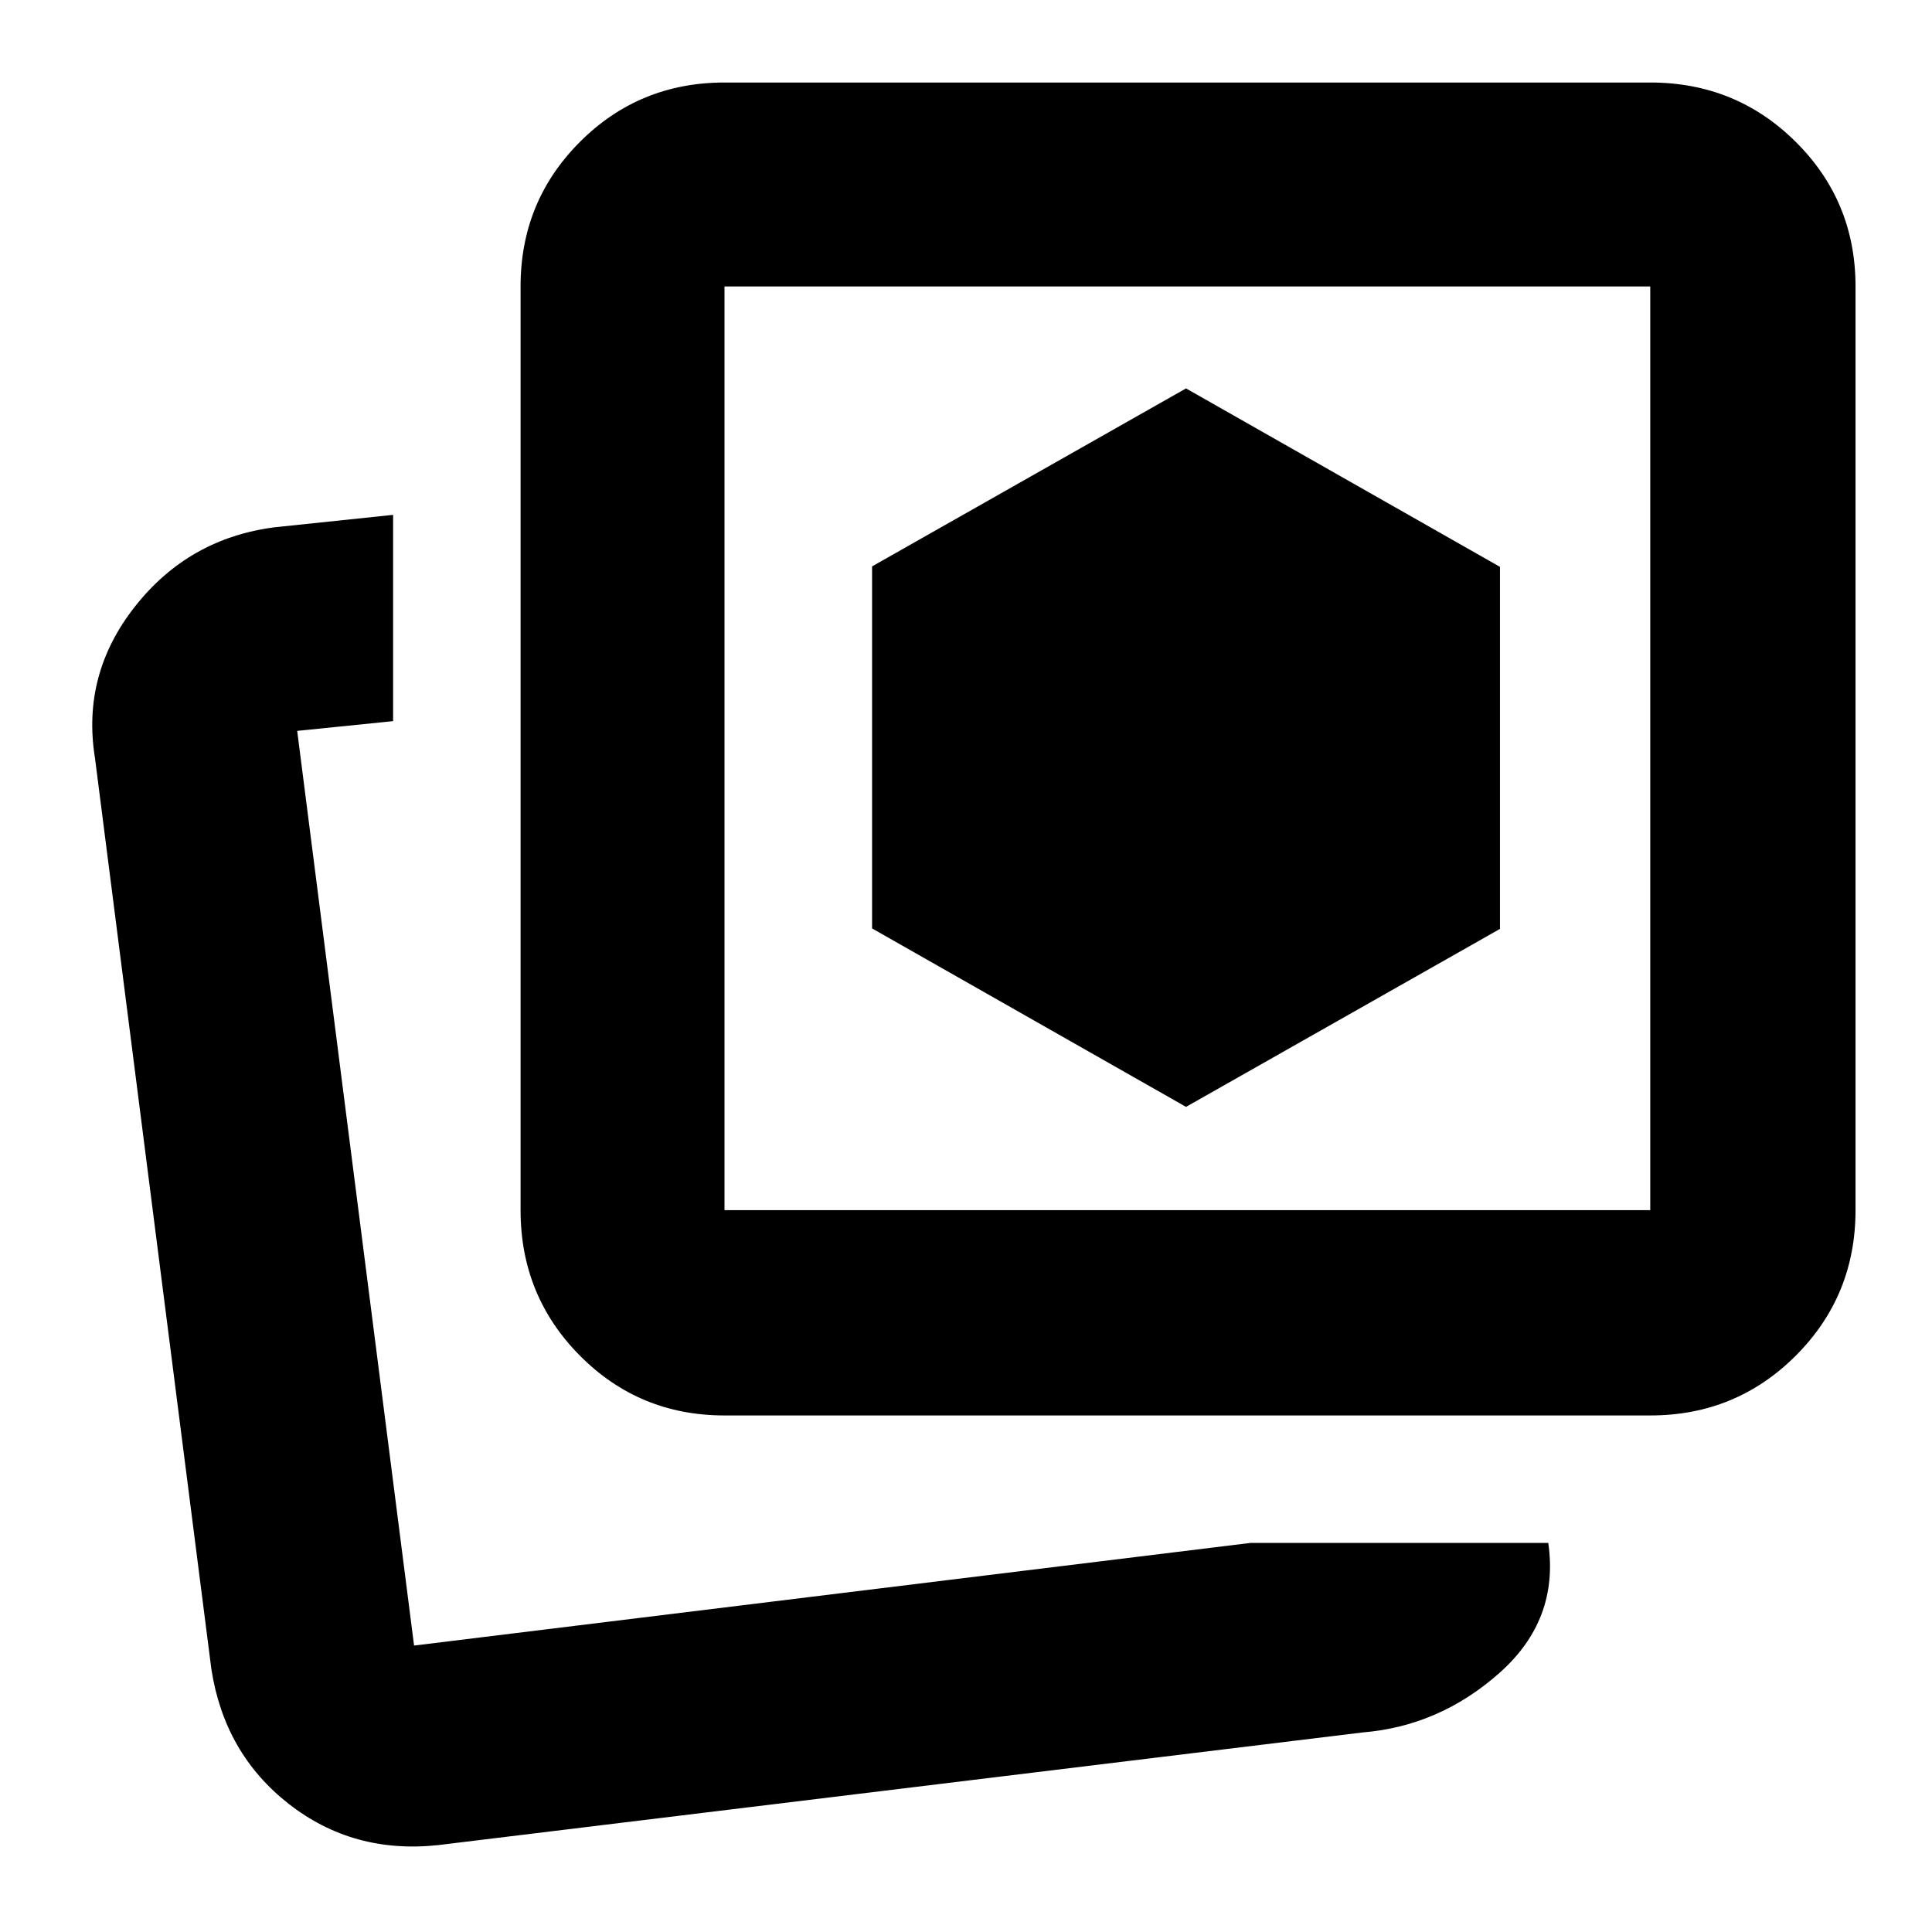 <svg xmlns="http://www.w3.org/2000/svg" height="40" viewBox="0 -960 960 960" width="40"><path d="m589.33-410 156-88.44v-179.89l-156-88.67-156 88.44v179.89l156 88.67Zm32.01 216.67h147.99q5.51 38.16-24.24 64.58t-67.92 29.58l-459.5 56q-42.27 4.5-74.25-20.54-31.99-25.05-38.42-67.12L47.17-583.5q-6.67-41.5 20-75.26Q93.84-692.52 136.5-698l58.83-6.17v102.5l-47.66 4.84 58.08 454.5 415.59-51ZM360-256.67q-42.33 0-71.83-29.7t-29.5-72.3v-459q0-42.32 29.5-71.83Q317.67-919 360-919h460q42.6 0 72.3 29.5 29.7 29.51 29.7 71.83v459q0 42.6-29.7 72.3-29.7 29.7-72.3 29.7H360Zm0-102h460v-459H360v459Zm230-230ZM206-142.33Z"/></svg>